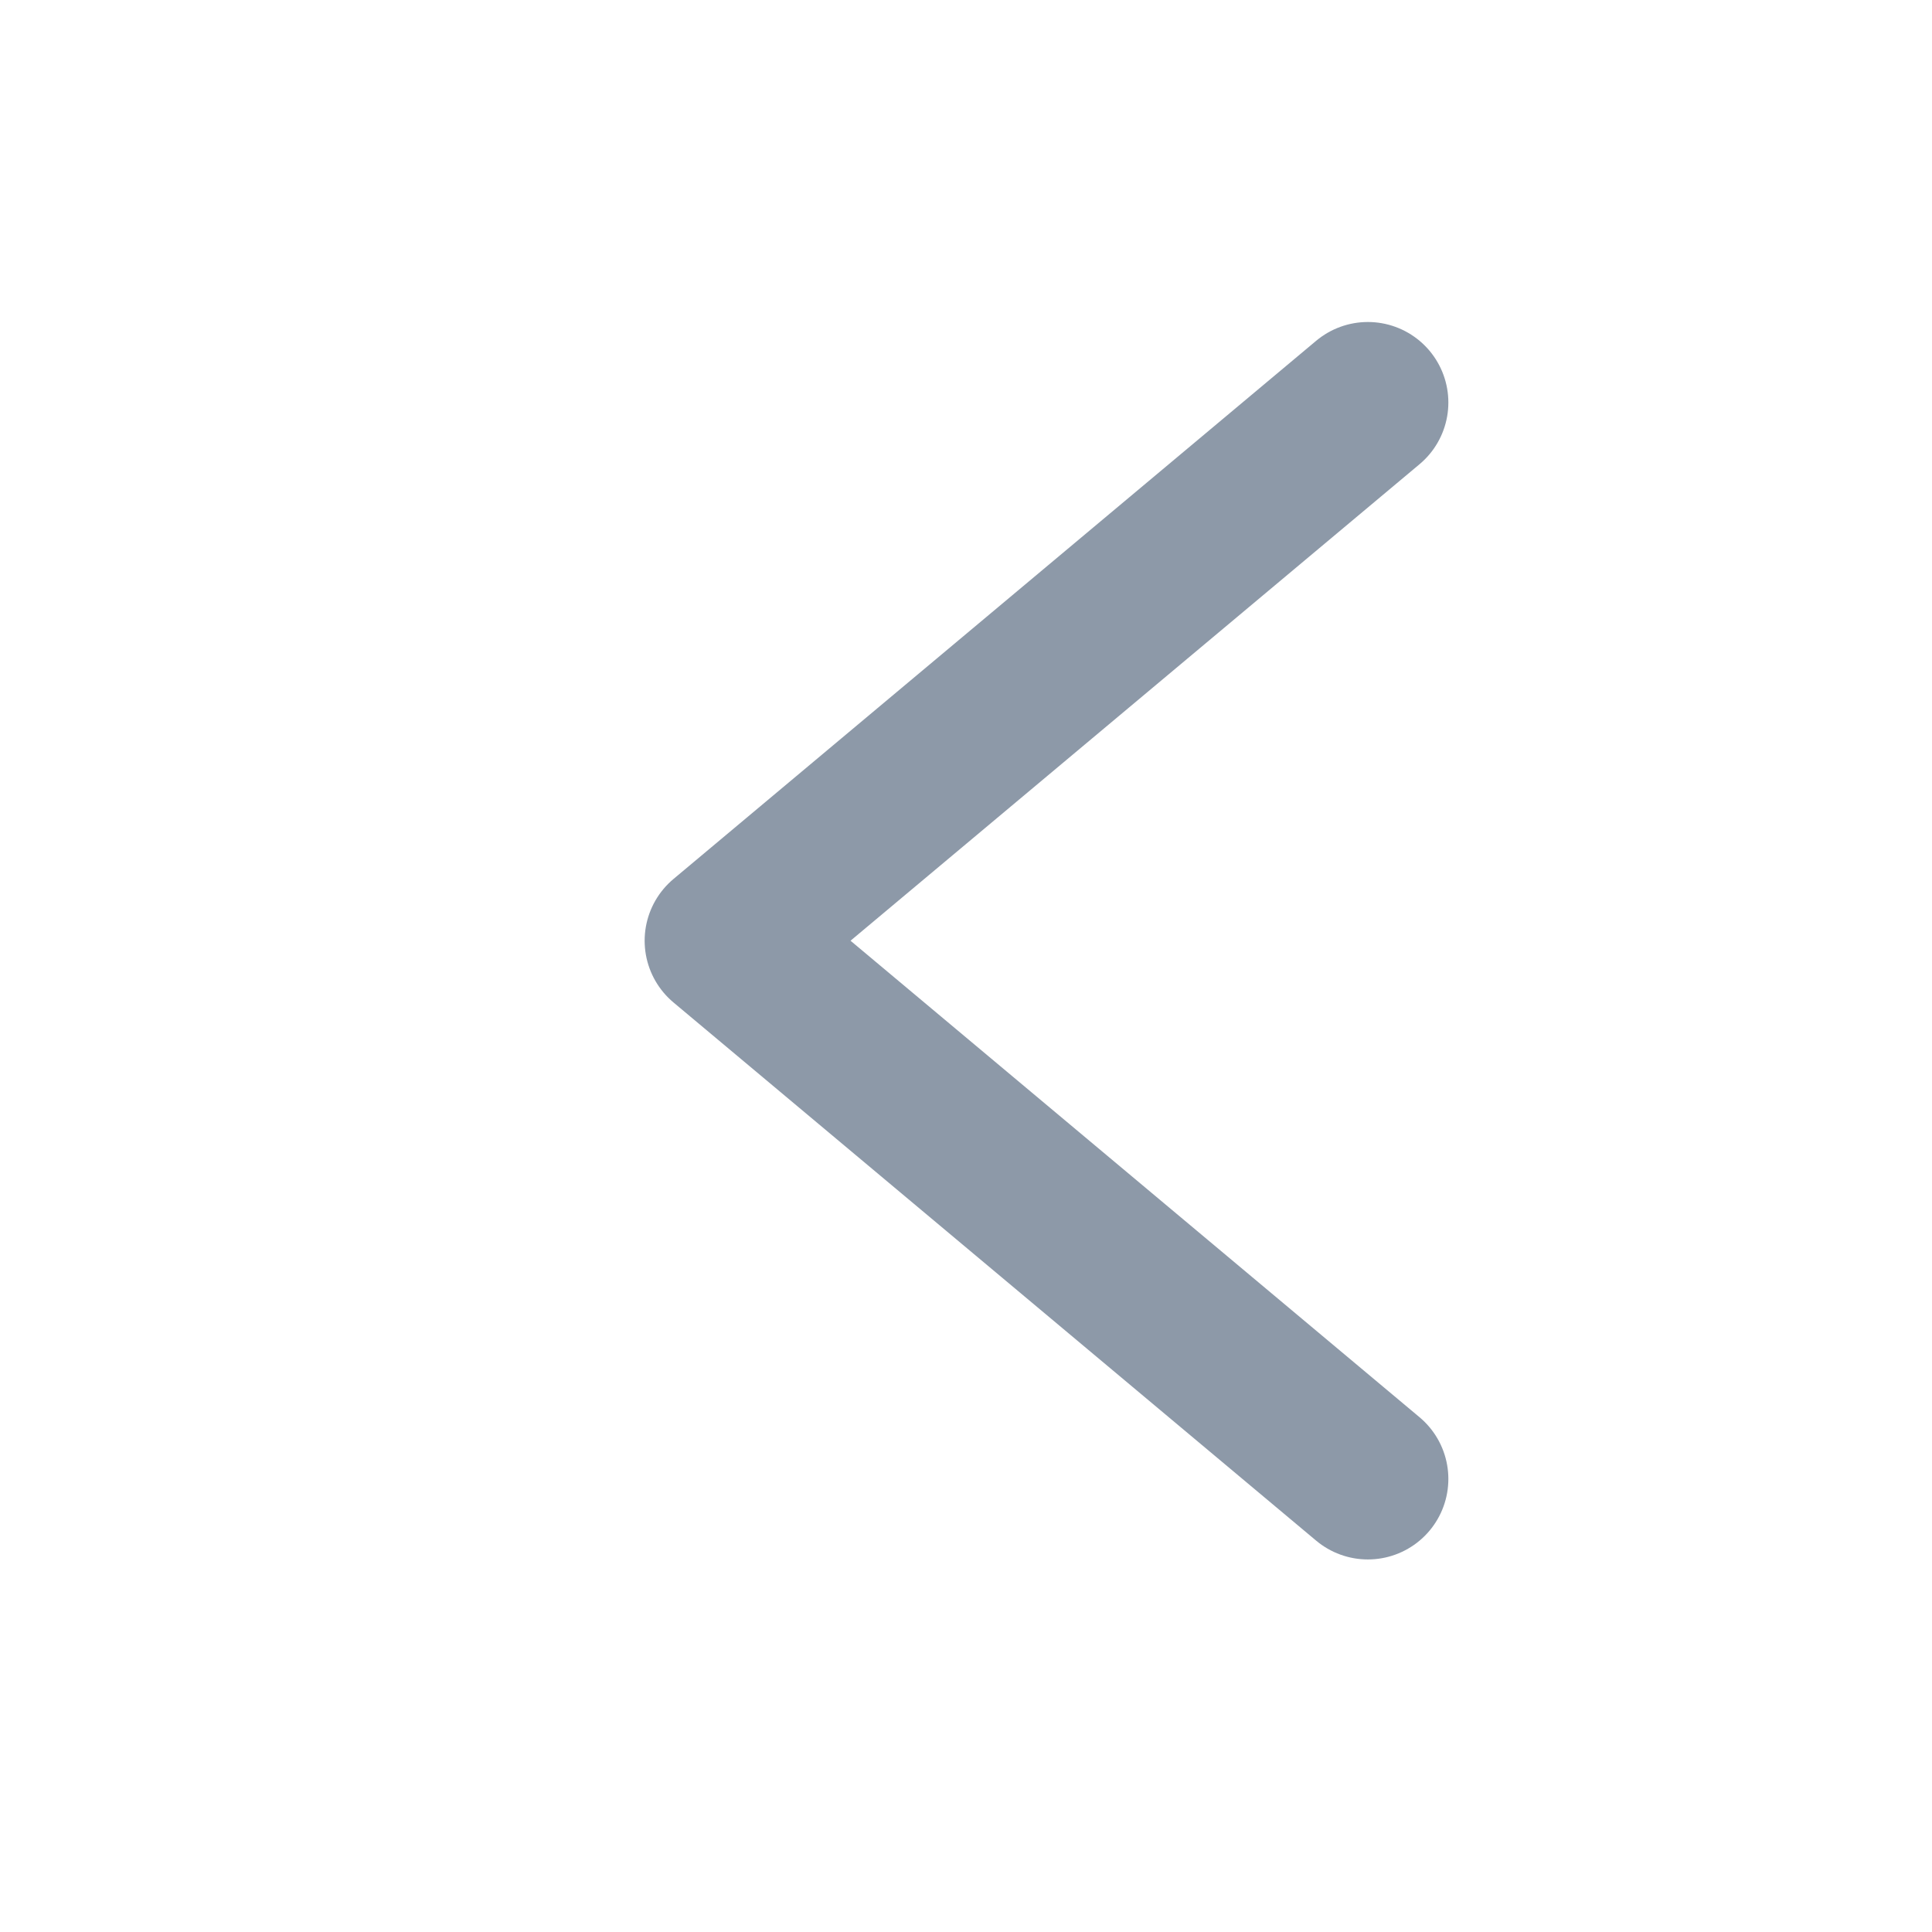 <svg xmlns="http://www.w3.org/2000/svg" width="12" height="12" viewBox="0 0 12 12">
    <g fill="none">
        <path d="M0 0H12V12H0z" transform="translate(-829 -1006) translate(829 1006)"/>
        <path stroke="#8d99a8" stroke-linecap="round" stroke-linejoin="round" d="M792.7 629.686l-3.992-3.343L792.7 623" transform="translate(-829 -1006) translate(44.796 385.5)"/>
    </g>
</svg>
